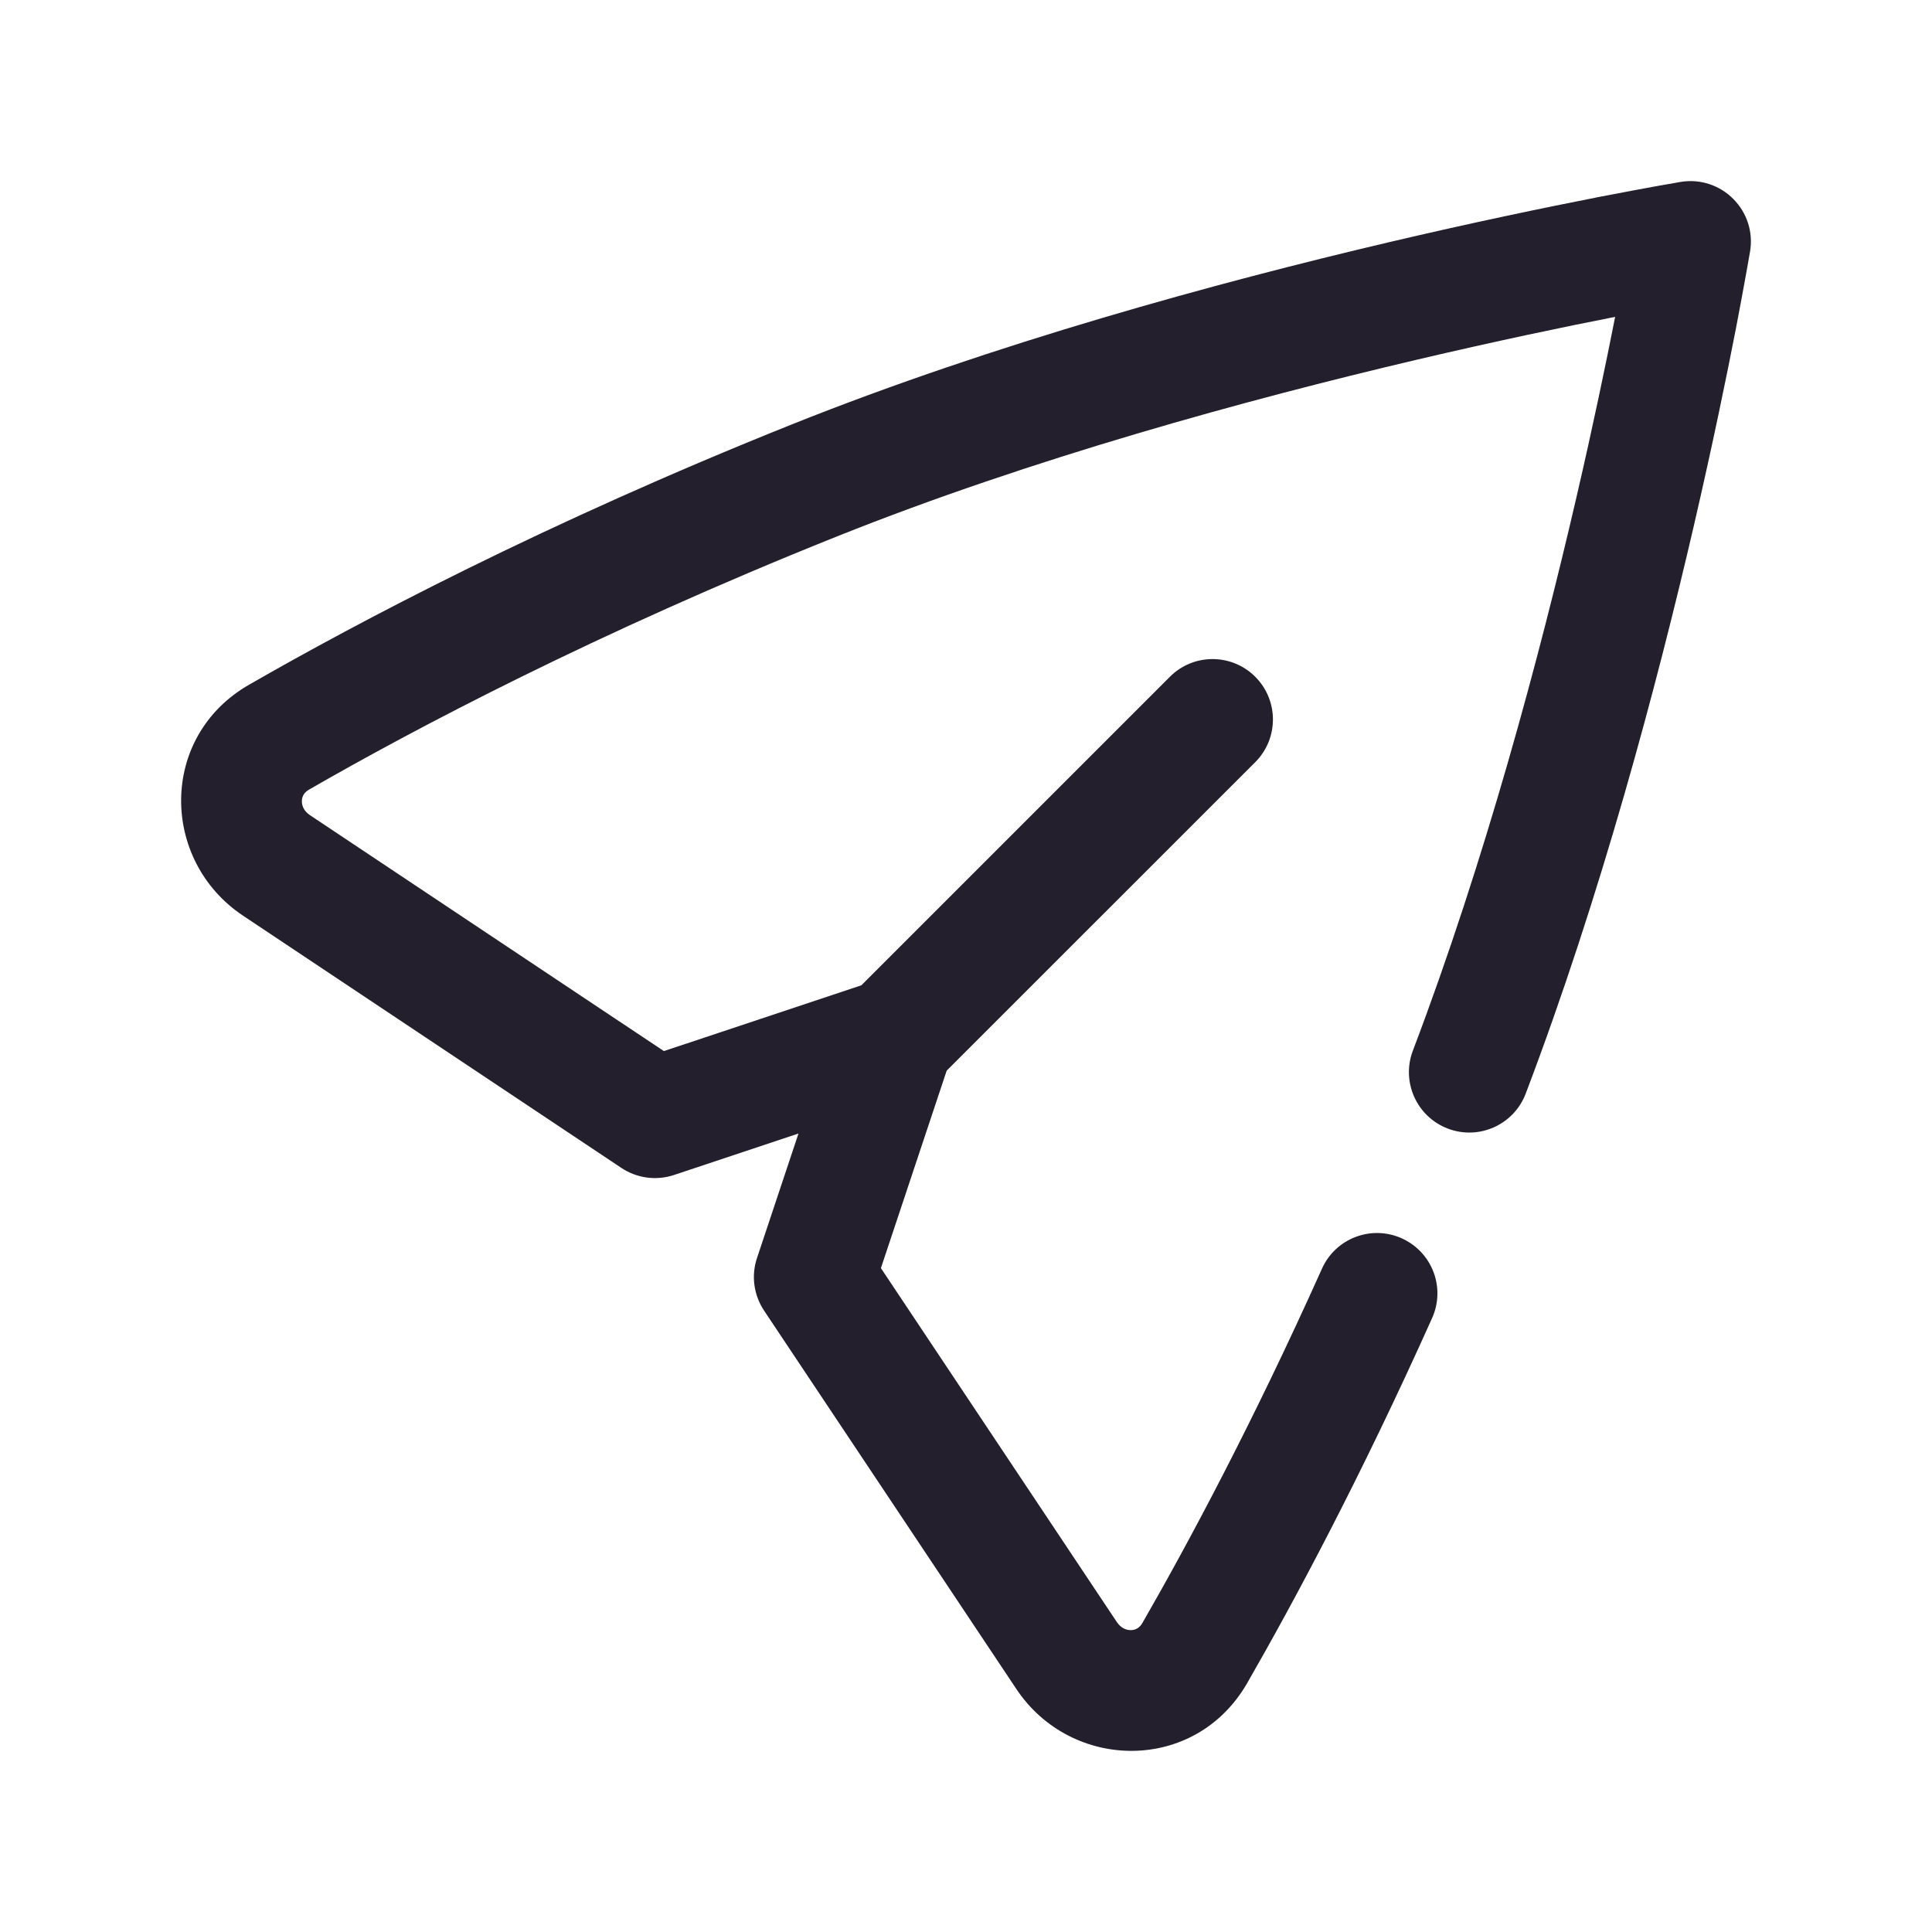 <svg width="24" height="24" viewBox="0 0 24 24" fill="none" xmlns="http://www.w3.org/2000/svg">
<path fill-rule="evenodd" clip-rule="evenodd" d="M21.74 3.123L21 3L20.877 2.26C21.116 2.22 21.359 2.298 21.53 2.47C21.702 2.641 21.78 2.884 21.74 3.123ZM20.064 3.936C19.951 4.509 19.791 5.282 19.582 6.182C19.128 8.142 18.45 10.685 17.551 13.052C17.404 13.44 17.599 13.873 17.986 14.02C18.373 14.167 18.806 13.972 18.953 13.585C19.886 11.13 20.582 8.514 21.044 6.52C21.275 5.521 21.449 4.675 21.565 4.077C21.622 3.778 21.666 3.541 21.695 3.378C21.71 3.296 21.721 3.233 21.728 3.191L21.737 3.141L21.74 3.125L21.74 3.123C21.74 3.123 21.74 3.123 21 3C20.877 2.26 20.877 2.26 20.877 2.26L20.871 2.261L20.857 2.263L20.804 2.273C20.758 2.281 20.69 2.292 20.602 2.308C20.427 2.34 20.172 2.387 19.851 2.449C19.21 2.575 18.303 2.762 17.241 3.012C15.121 3.511 12.36 4.263 9.837 5.272C6.758 6.504 4.433 7.736 3.092 8.507C1.97 9.153 1.994 10.691 3.018 11.374L7.72 14.509C7.913 14.637 8.154 14.669 8.373 14.596L9.919 14.081L9.404 15.627C9.33 15.846 9.363 16.087 9.491 16.28L12.626 20.982C13.309 22.006 14.847 22.03 15.493 20.908C16.067 19.91 16.896 18.367 17.79 16.374C17.96 15.996 17.791 15.553 17.413 15.383C17.035 15.213 16.591 15.382 16.422 15.76C15.551 17.701 14.745 19.199 14.192 20.16C14.154 20.226 14.103 20.249 14.049 20.25C13.991 20.251 13.924 20.225 13.874 20.15L10.943 15.753L11.76 13.3L15.593 9.468C15.886 9.175 15.886 8.7 15.593 8.407C15.3 8.114 14.825 8.114 14.533 8.407L10.7 12.24L8.247 13.057L3.85 10.126C3.775 10.076 3.749 10.009 3.75 9.951C3.751 9.897 3.774 9.846 3.84 9.808C5.131 9.065 7.392 7.866 10.394 6.665C12.818 5.695 15.499 4.963 17.585 4.472C18.584 4.237 19.442 4.058 20.064 3.936Z" fill="#231F2C"/>
</svg>
